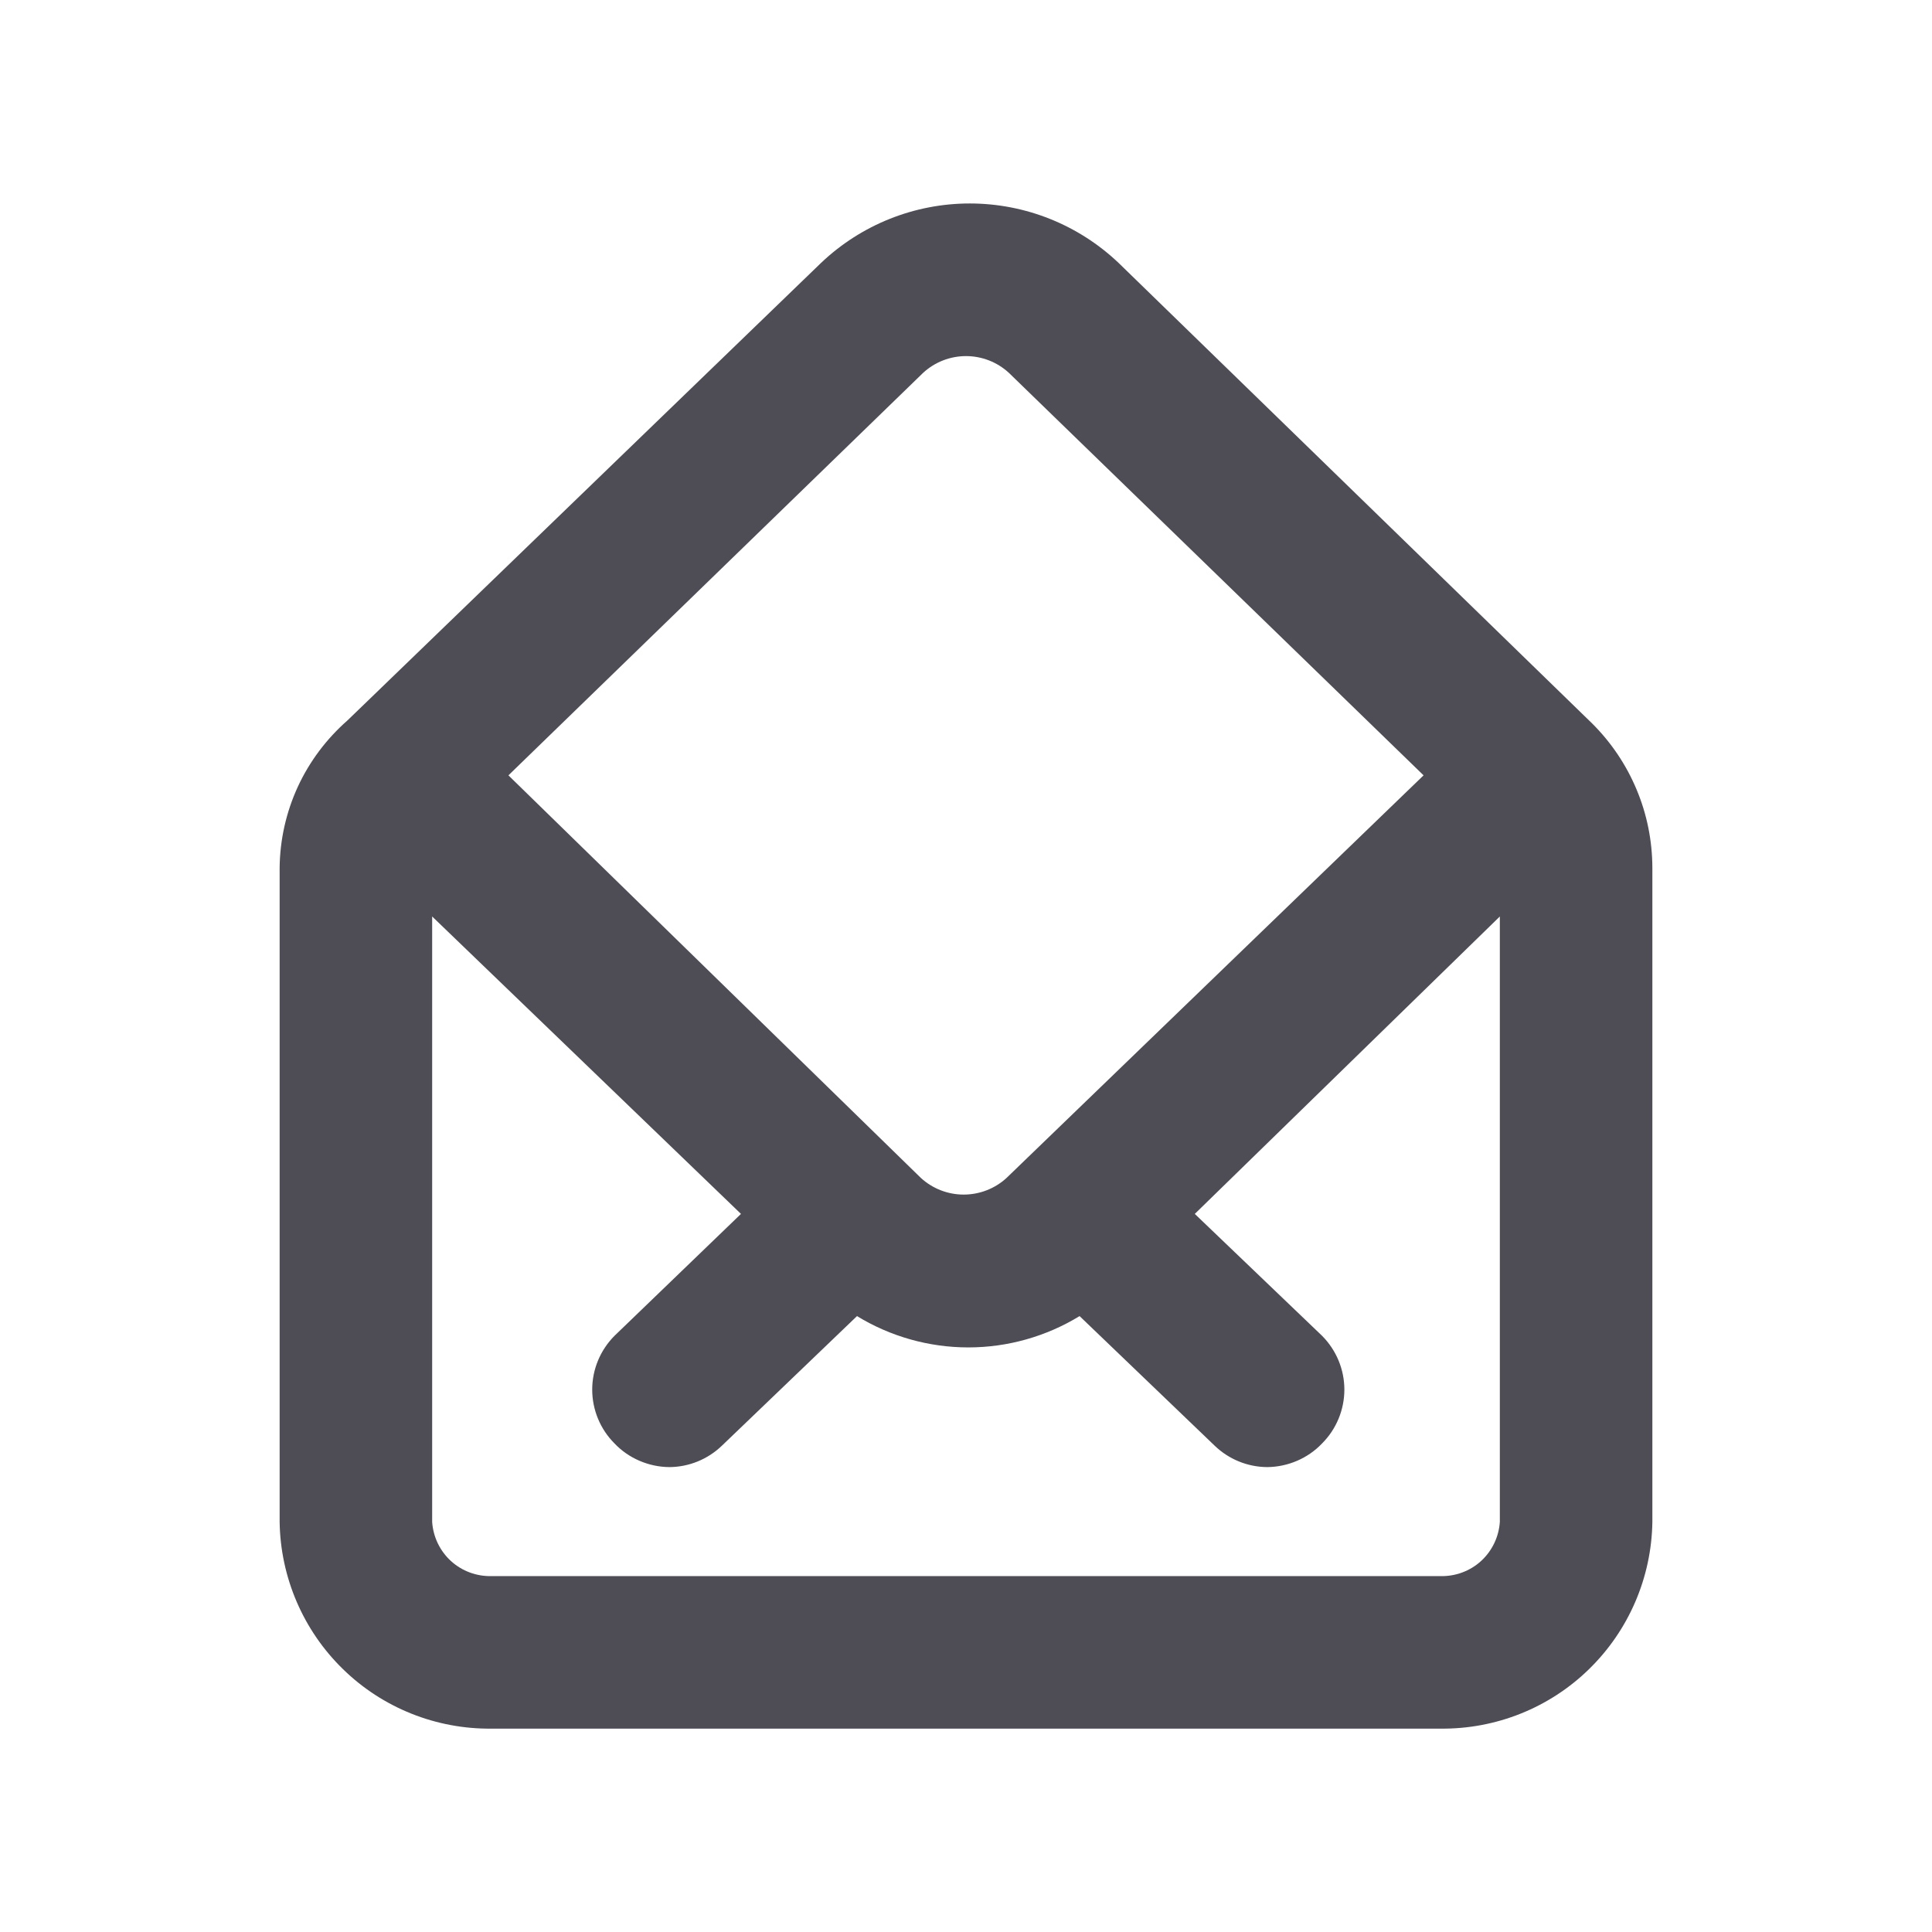 <svg width="19" height="19" viewBox="0 0 19 19" fill="none" xmlns="http://www.w3.org/2000/svg">
<path d="M15.658 7.115L11 2.585C10.605 2.21 10.082 2.001 9.537 2.001C8.993 2.001 8.47 2.21 8.075 2.585L3.417 7.085C3.211 7.266 3.044 7.488 2.929 7.737C2.814 7.987 2.753 8.258 2.75 8.533V14.967C2.758 15.513 2.982 16.034 3.373 16.415C3.763 16.796 4.289 17.006 4.835 17H14.165C14.711 17.006 15.237 16.796 15.627 16.415C16.018 16.034 16.242 15.513 16.25 14.967V8.533C16.249 8.269 16.197 8.008 16.095 7.765C15.993 7.521 15.845 7.301 15.658 7.115V7.115ZM9.08 3.665C9.195 3.56 9.345 3.502 9.5 3.502C9.655 3.502 9.805 3.56 9.92 3.665L14 7.625L9.898 11.585C9.783 11.69 9.633 11.748 9.477 11.748C9.322 11.748 9.172 11.69 9.057 11.585L5 7.625L9.08 3.665ZM14.75 14.967C14.74 15.115 14.674 15.252 14.565 15.352C14.456 15.451 14.312 15.504 14.165 15.5H4.835C4.688 15.504 4.544 15.451 4.435 15.352C4.326 15.252 4.26 15.115 4.25 14.967V9.013L7.287 11.938L6.043 13.137C5.903 13.278 5.824 13.468 5.824 13.666C5.824 13.864 5.903 14.055 6.043 14.195C6.112 14.268 6.196 14.326 6.289 14.366C6.382 14.406 6.481 14.427 6.582 14.428C6.776 14.427 6.961 14.351 7.1 14.217L8.428 12.943C8.757 13.144 9.136 13.251 9.523 13.251C9.909 13.251 10.288 13.144 10.617 12.943L11.945 14.217C12.084 14.351 12.269 14.427 12.463 14.428C12.563 14.427 12.663 14.406 12.756 14.366C12.849 14.326 12.933 14.268 13.002 14.195C13.142 14.055 13.221 13.864 13.221 13.666C13.221 13.468 13.142 13.278 13.002 13.137L11.75 11.938L14.75 9.013V14.967Z" fill="#04000E" fill-opacity="0.7"/>
</svg>
